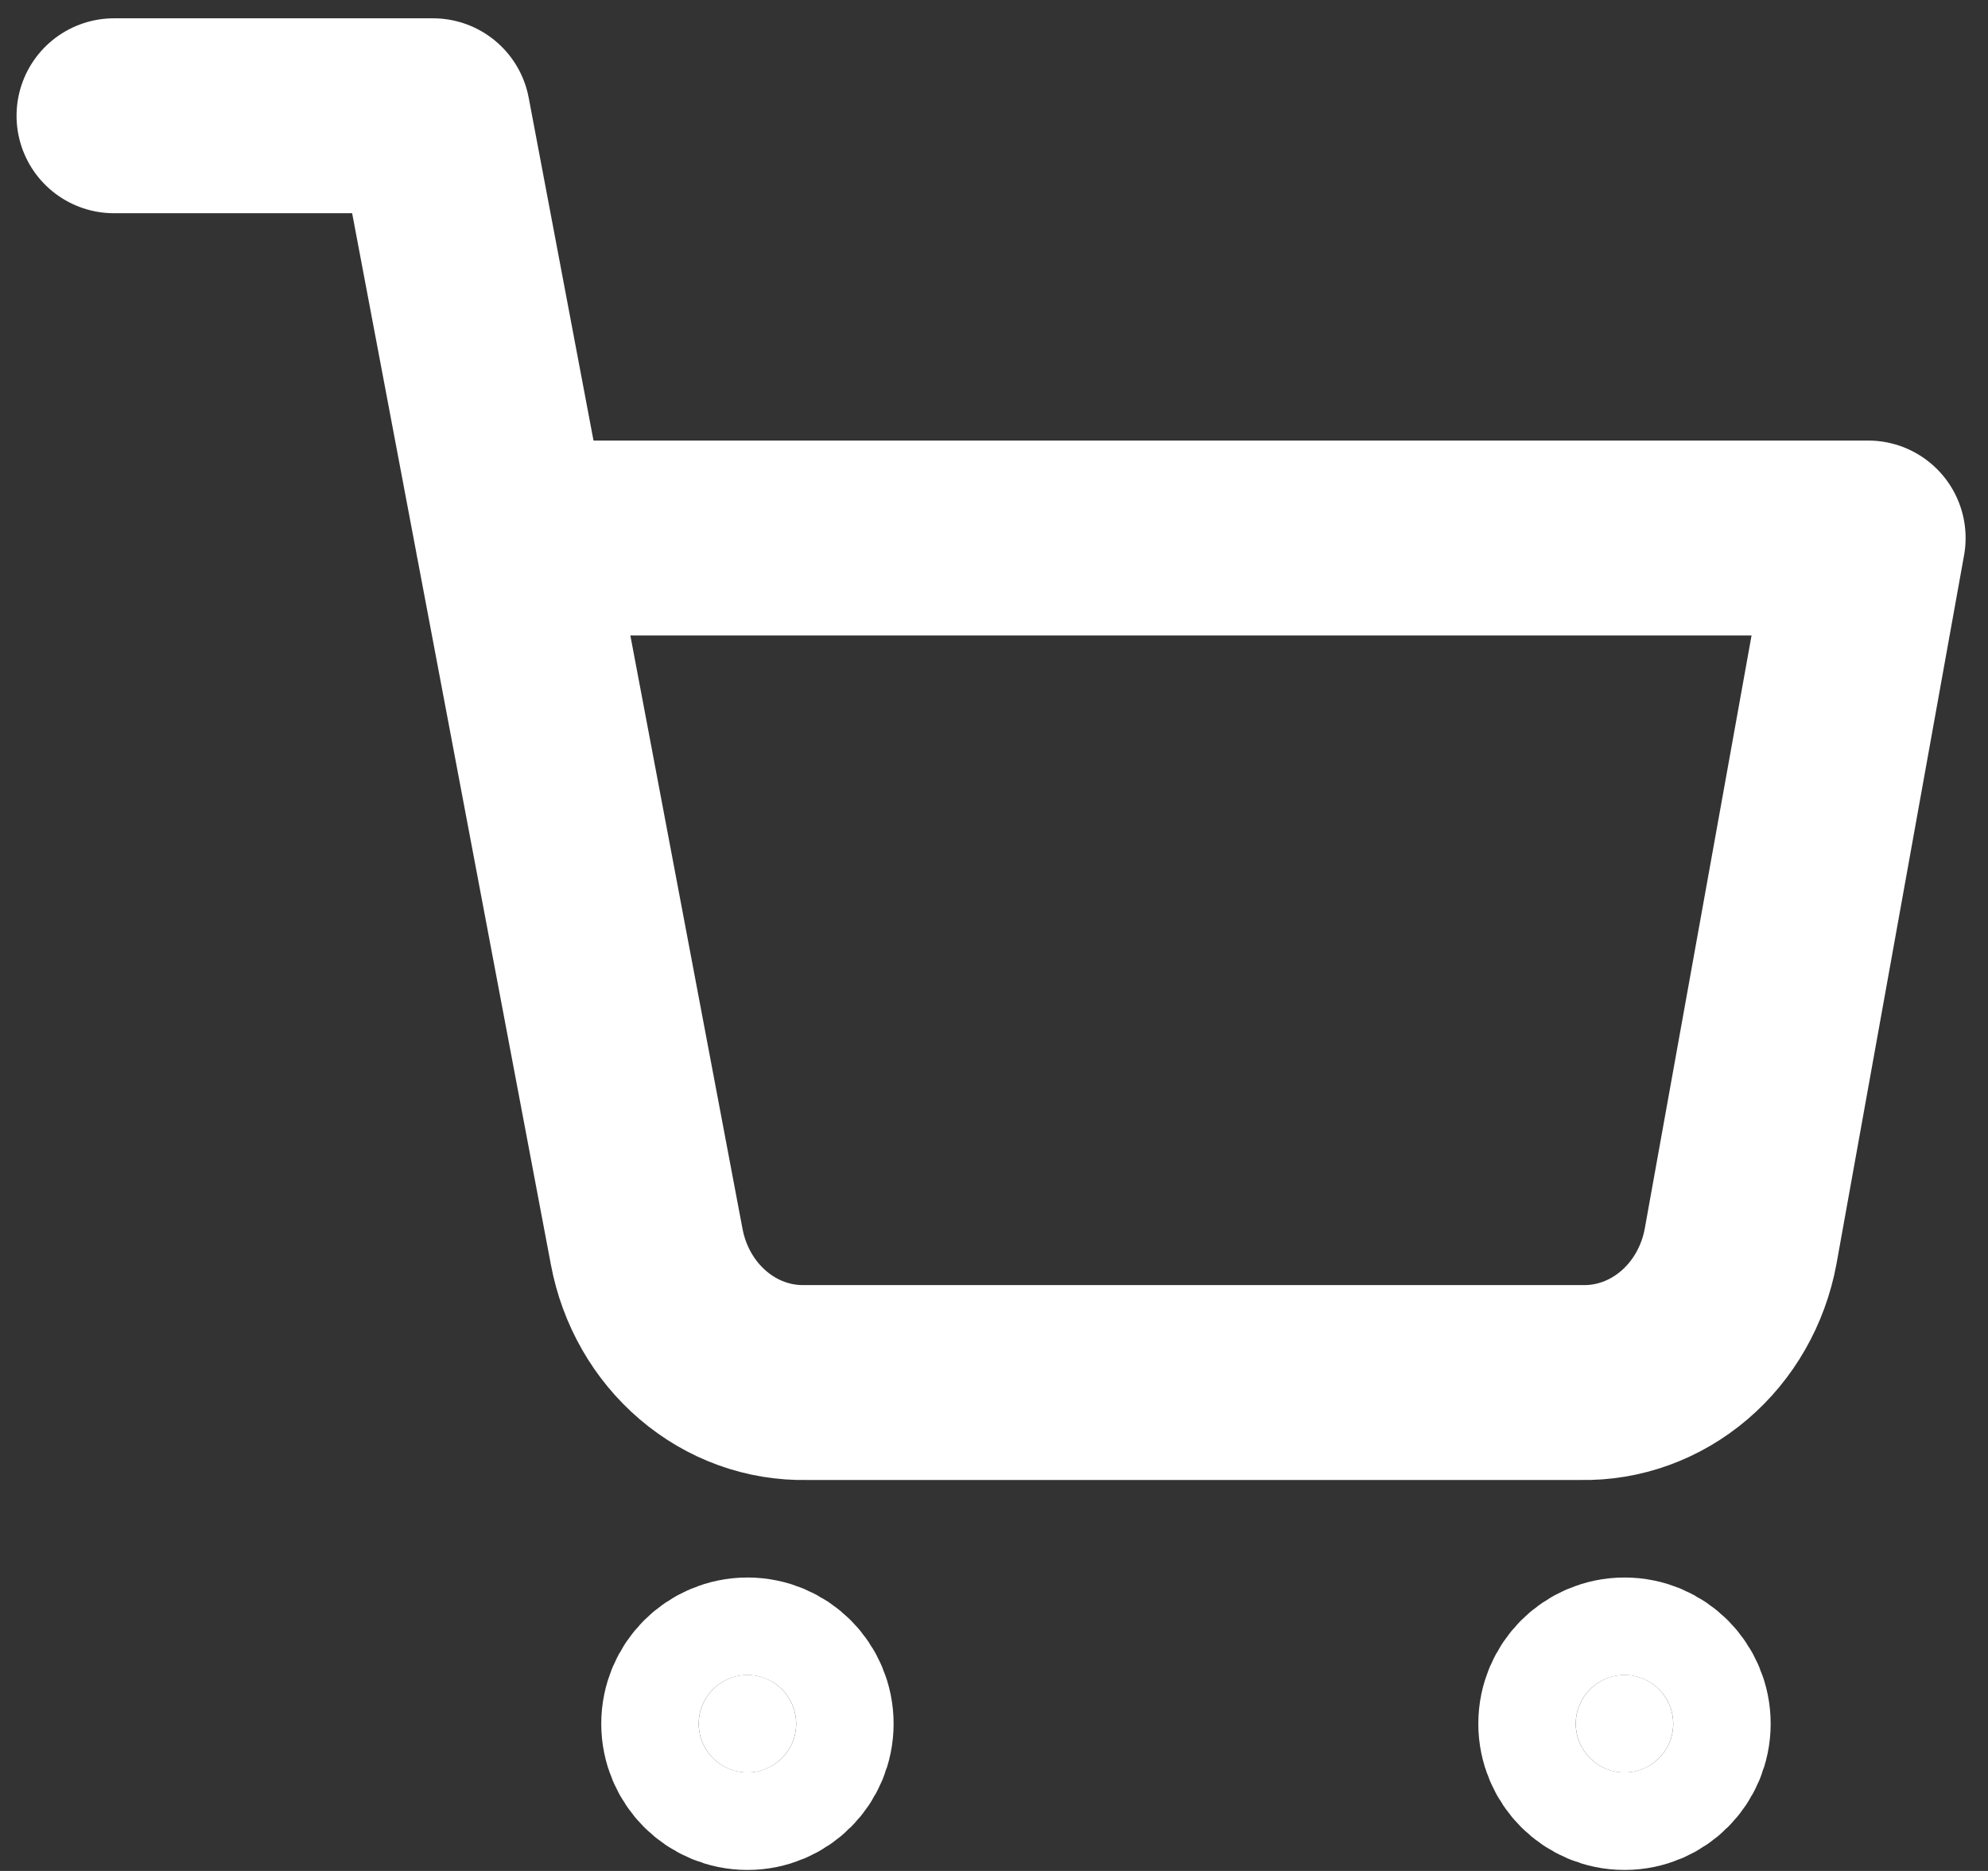 <svg width="17" height="16" viewBox="0 0 17 16" fill="none" xmlns="http://www.w3.org/2000/svg">
<rect x="0" y="0" width="17" height="16" fill="#333333" stroke="none"/>
<g id="Group 33738">
<path id="Vector" d="M6.392 15.158C6.622 15.158 6.808 14.971 6.808 14.741C6.808 14.511 6.622 14.324 6.392 14.324C6.162 14.324 5.975 14.511 5.975 14.741C5.975 14.971 6.162 15.158 6.392 15.158Z" fill="white" stroke="white" stroke-width="1.667" stroke-linecap="round" stroke-linejoin="round"/>
<path id="Vector_2" d="M13.892 15.158C14.122 15.158 14.308 14.971 14.308 14.741C14.308 14.511 14.122 14.324 13.892 14.324C13.662 14.324 13.475 14.511 13.475 14.741C13.475 14.971 13.662 15.158 13.892 15.158Z" fill="white" stroke="white" stroke-width="1.667" stroke-linecap="round" stroke-linejoin="round"/>
<path id="Vector_3" d="M0.975 0.99H3.702L5.53 10.661C5.592 10.993 5.763 11.292 6.012 11.504C6.261 11.717 6.573 11.83 6.893 11.823H13.521C13.841 11.83 14.152 11.717 14.402 11.504C14.651 11.292 14.822 10.993 14.884 10.661L15.975 4.601H4.384" stroke="white" stroke-width="1.667" stroke-linecap="round" stroke-linejoin="round"/>
</g>
</svg>
